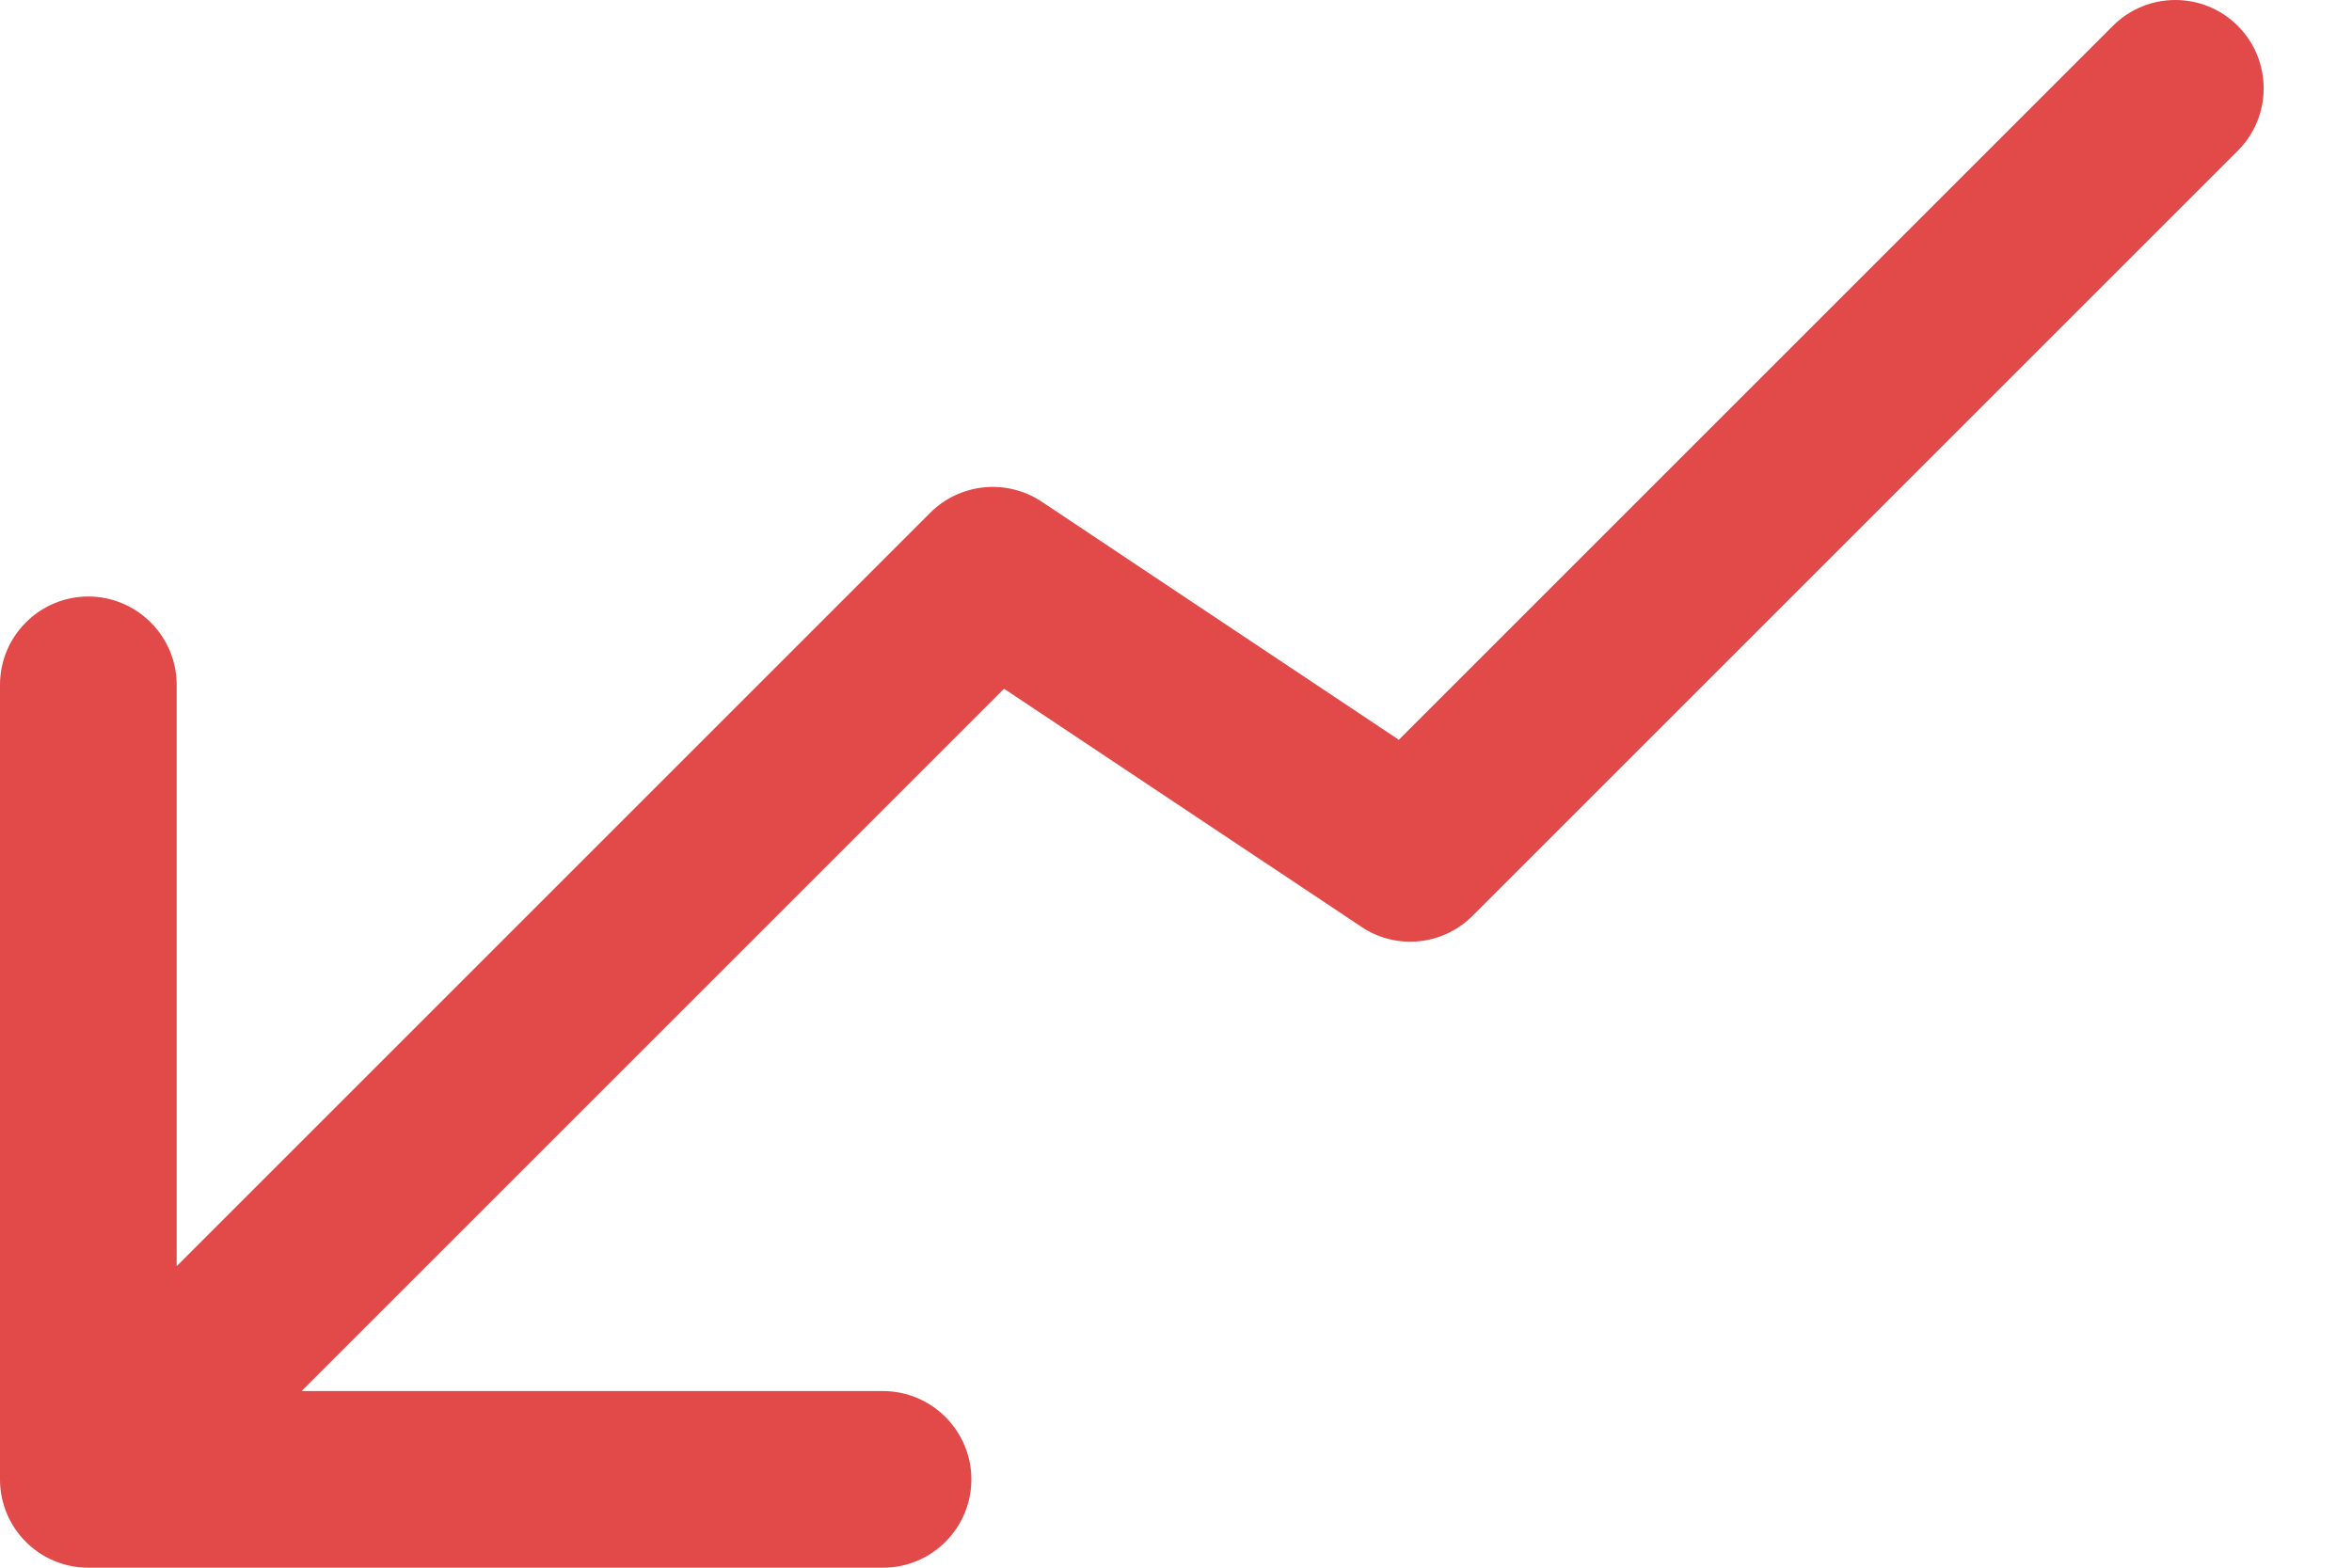 <svg width="9" height="6" viewBox="0 0 9 6" fill="none" xmlns="http://www.w3.org/2000/svg">
<path d="M8.563 0.577C8.695 0.445 8.695 0.231 8.563 0.099C8.431 -0.033 8.217 -0.033 8.085 0.099L8.563 0.577ZM5.396 3.266L5.209 3.547C5.343 3.637 5.521 3.619 5.635 3.505L5.396 3.266ZM3.799 2.201L3.986 1.92C3.852 1.831 3.674 1.849 3.56 1.962L3.799 2.201ZM9.72954e-07 5.662C9.90368e-07 5.849 0.151 6 0.338 6L3.379 6C3.565 6 3.717 5.849 3.717 5.662C3.717 5.476 3.565 5.324 3.379 5.324L0.676 5.324L0.676 2.621C0.676 2.435 0.524 2.283 0.338 2.283C0.151 2.283 6.71779e-07 2.435 6.89192e-07 2.621L9.72954e-07 5.662ZM8.085 0.099L5.157 3.027L5.635 3.505L8.563 0.577L8.085 0.099ZM5.583 2.985L3.986 1.92L3.611 2.482L5.209 3.547L5.583 2.985ZM3.56 1.962L0.099 5.423L0.577 5.901L4.038 2.44L3.56 1.962Z" fill="#E24949"/>
</svg>
